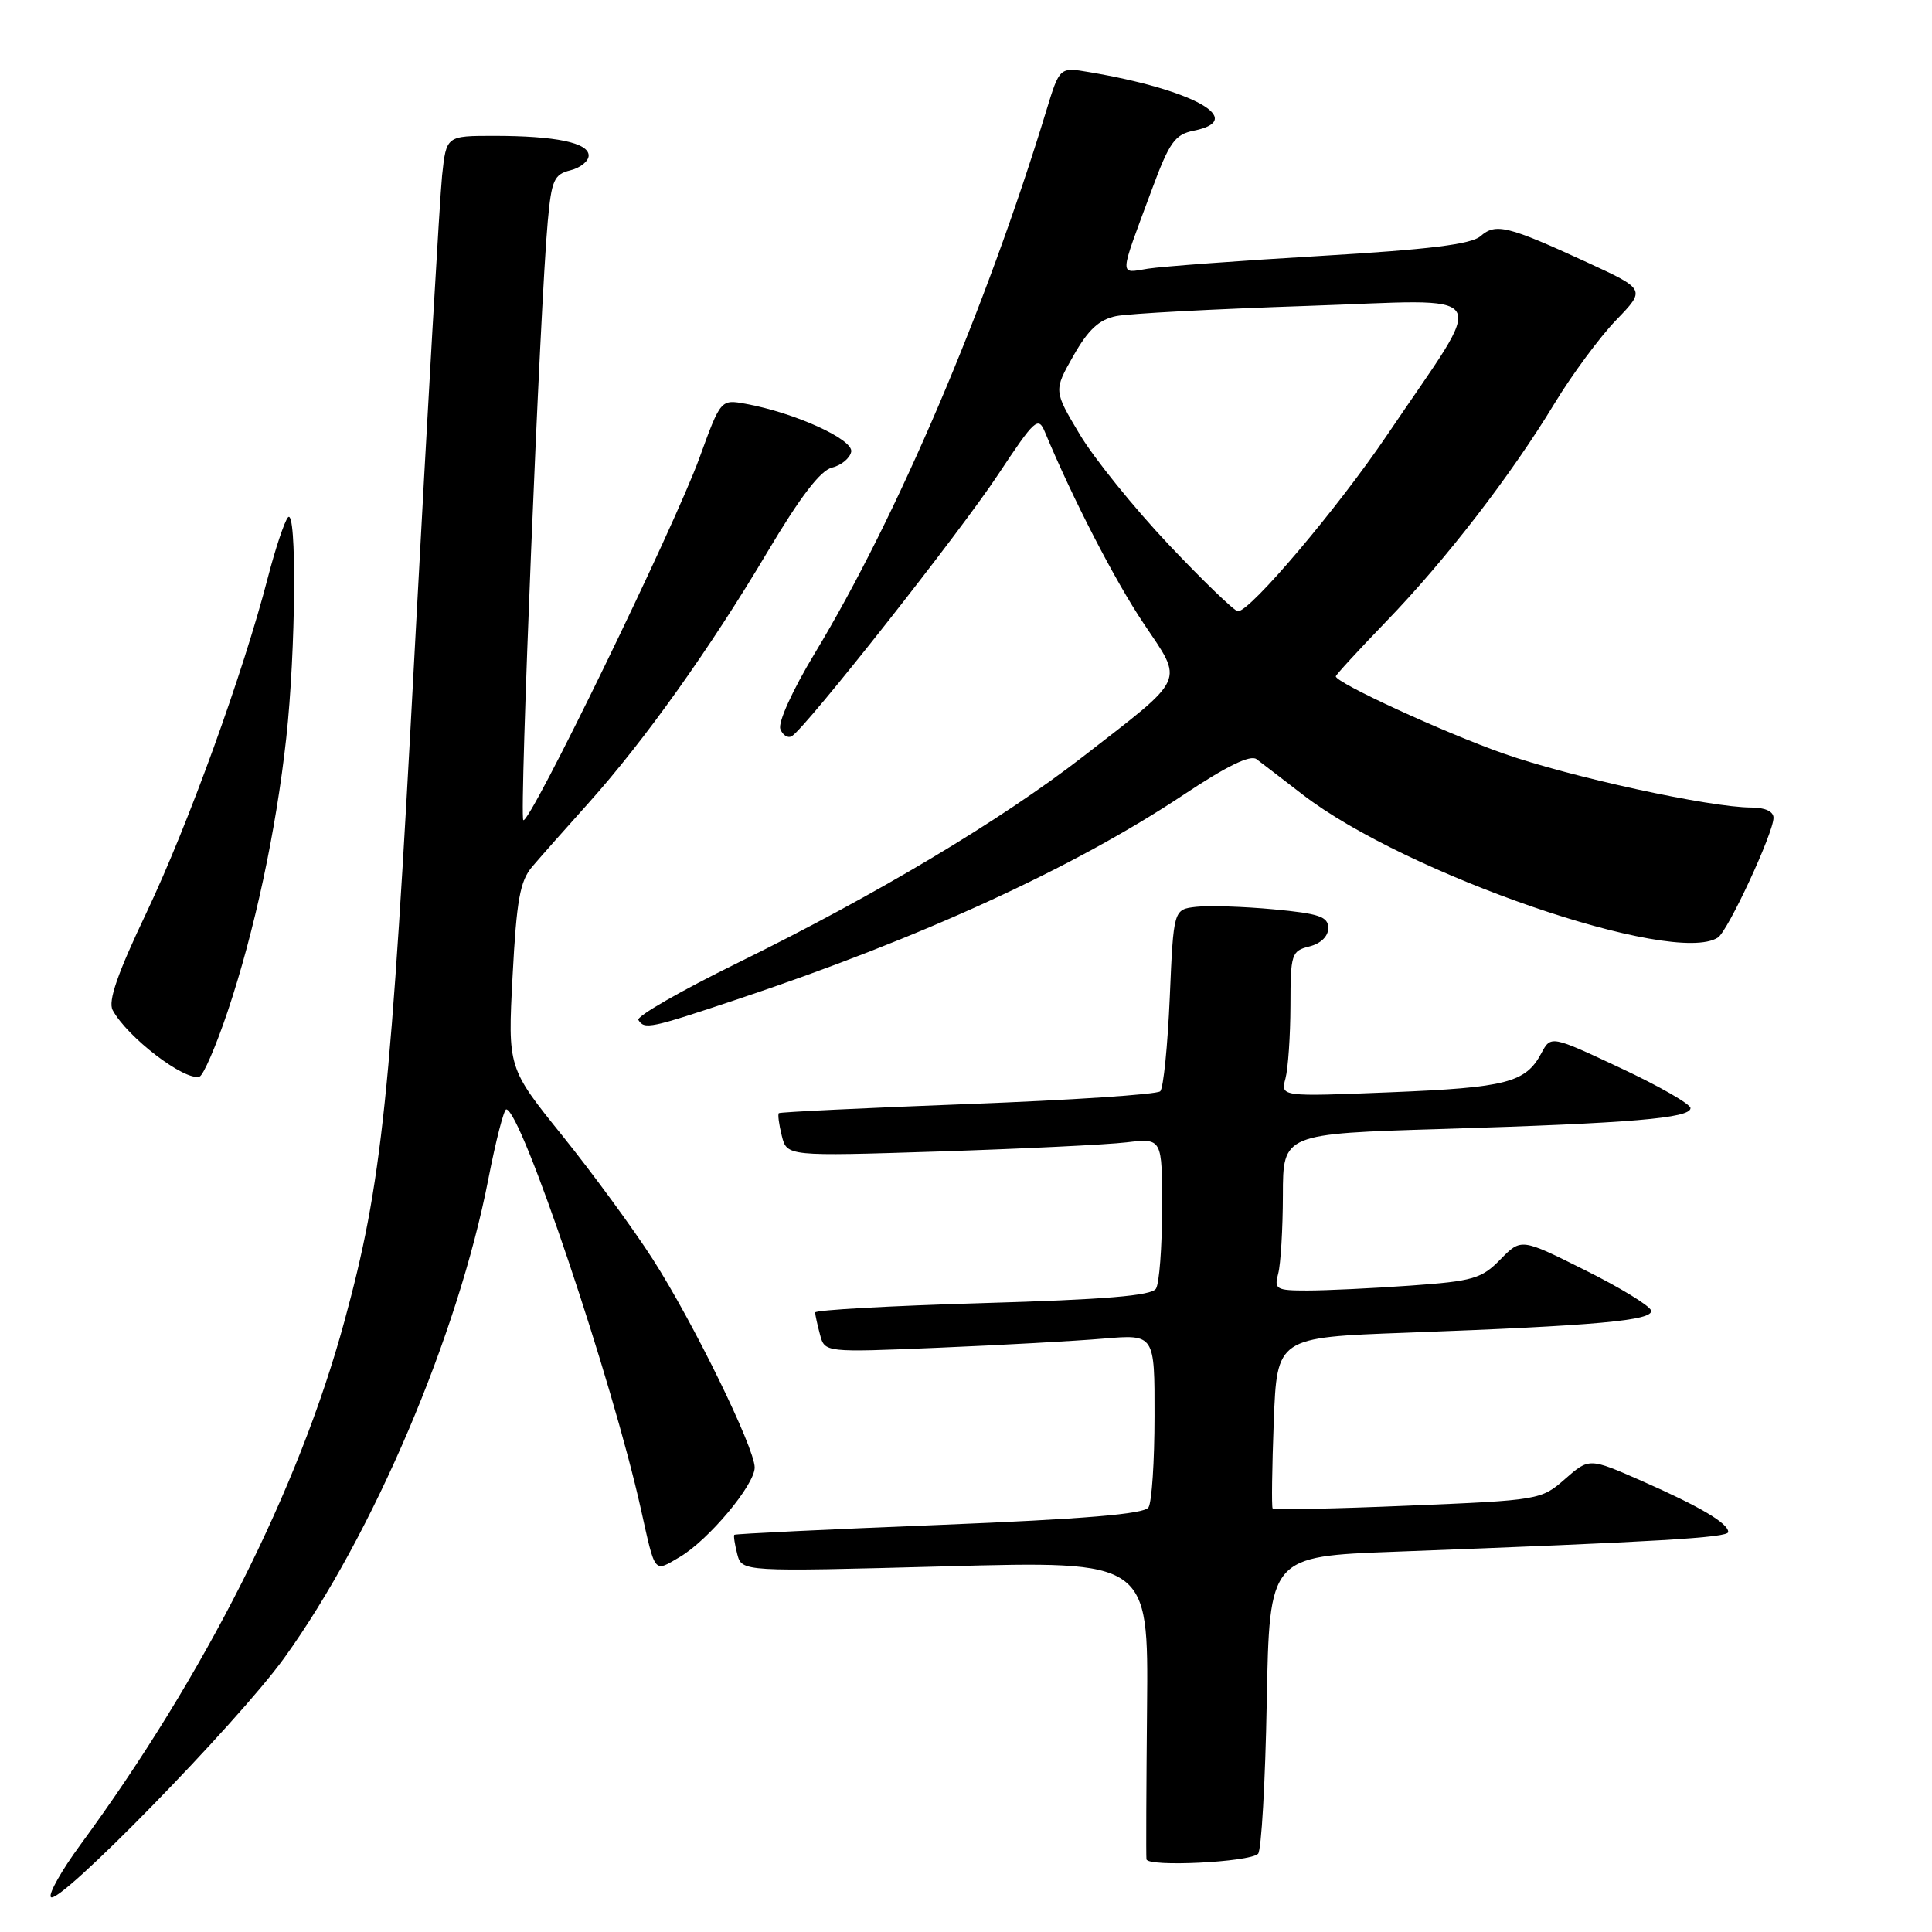 <?xml version="1.0" encoding="UTF-8" standalone="no"?>
<!DOCTYPE svg PUBLIC "-//W3C//DTD SVG 1.1//EN" "http://www.w3.org/Graphics/SVG/1.1/DTD/svg11.dtd" >
<svg xmlns="http://www.w3.org/2000/svg" xmlns:xlink="http://www.w3.org/1999/xlink" version="1.1" viewBox="0 0 256 256">
 <g >
 <path fill="currentColor"
d=" M 37.67 219.68 C 49.43 203.35 60.69 176.92 64.71 156.22 C 65.70 151.15 66.76 147.01 67.08 147.00 C 69.04 146.99 81.13 182.89 84.93 200.00 C 86.86 208.67 86.60 208.35 90.07 206.31 C 93.88 204.07 100.00 196.76 100.00 194.45 C 100.00 191.85 91.81 175.11 86.49 166.84 C 83.90 162.80 78.51 155.45 74.53 150.50 C 67.28 141.50 67.28 141.50 67.92 129.32 C 68.45 119.25 68.90 116.74 70.53 114.83 C 71.61 113.56 74.97 109.76 78.00 106.39 C 85.39 98.14 94.05 85.99 101.70 73.12 C 106.04 65.82 108.71 62.33 110.25 61.96 C 111.48 61.66 112.62 60.71 112.79 59.86 C 113.10 58.23 105.31 54.69 98.81 53.51 C 95.50 52.91 95.50 52.91 92.67 60.70 C 89.32 69.91 70.10 109.43 69.34 108.67 C 68.80 108.13 71.56 40.41 72.58 29.34 C 73.08 23.87 73.41 23.11 75.57 22.57 C 76.91 22.24 78.00 21.35 78.00 20.61 C 78.00 18.91 73.61 18.00 65.45 18.00 C 59.14 18.00 59.14 18.00 58.58 23.25 C 58.28 26.14 56.65 54.38 54.96 86.00 C 51.79 145.64 50.62 156.82 45.63 175.10 C 39.58 197.33 27.12 222.01 10.61 244.50 C 8.19 247.80 6.44 250.89 6.73 251.36 C 7.57 252.74 31.51 228.23 37.67 219.68 Z  M 166.70 245.64 C 167.14 245.20 167.66 236.15 167.85 225.53 C 168.21 206.23 168.21 206.23 184.85 205.61 C 219.78 204.29 229.00 203.75 229.00 203.00 C 229.00 201.84 225.26 199.63 217.54 196.23 C 210.58 193.17 210.58 193.17 207.38 195.97 C 204.22 198.75 203.98 198.79 186.55 199.51 C 176.85 199.92 168.79 200.08 168.63 199.87 C 168.48 199.67 168.55 194.49 168.78 188.36 C 169.21 177.22 169.21 177.22 186.36 176.59 C 211.63 175.66 219.15 174.97 218.77 173.64 C 218.59 173.01 214.65 170.60 210.00 168.29 C 201.56 164.07 201.56 164.07 198.81 166.88 C 196.32 169.43 195.20 169.76 186.88 170.35 C 181.83 170.71 175.68 171.00 173.23 171.00 C 169.09 171.00 168.81 170.84 169.37 168.75 C 169.70 167.51 169.98 162.84 169.99 158.37 C 170.00 150.23 170.00 150.23 191.25 149.59 C 216.10 148.83 224.00 148.17 224.00 146.83 C 224.00 146.30 219.84 143.91 214.75 141.53 C 205.50 137.19 205.50 137.19 204.23 139.57 C 202.16 143.45 199.62 144.11 184.28 144.73 C 169.68 145.32 169.68 145.32 170.33 142.91 C 170.68 141.58 170.98 137.25 170.99 133.27 C 171.00 126.39 171.12 126.01 173.50 125.41 C 175.01 125.03 176.00 124.07 176.00 122.98 C 176.00 121.46 174.82 121.06 168.75 120.49 C 164.76 120.12 160.15 119.97 158.50 120.16 C 155.50 120.50 155.50 120.50 155.00 132.17 C 154.72 138.59 154.16 144.18 153.74 144.60 C 153.32 145.02 141.84 145.78 128.24 146.29 C 114.63 146.81 103.37 147.35 103.20 147.50 C 103.04 147.64 103.21 148.99 103.59 150.49 C 104.27 153.22 104.27 153.22 124.39 152.58 C 135.45 152.22 146.64 151.68 149.25 151.37 C 154.00 150.81 154.00 150.81 153.98 160.16 C 153.98 165.30 153.61 170.07 153.17 170.76 C 152.58 171.69 146.39 172.20 130.18 172.67 C 117.98 173.03 108.01 173.58 108.01 173.91 C 108.02 174.23 108.31 175.56 108.66 176.86 C 109.29 179.21 109.29 179.21 124.39 178.58 C 132.70 178.23 142.54 177.69 146.25 177.37 C 153.00 176.80 153.00 176.80 152.98 187.65 C 152.98 193.62 152.62 199.06 152.18 199.74 C 151.62 200.62 143.74 201.28 124.46 202.06 C 109.65 202.65 97.42 203.24 97.30 203.37 C 97.18 203.49 97.36 204.64 97.69 205.93 C 98.31 208.27 98.31 208.27 125.24 207.55 C 152.17 206.82 152.17 206.82 151.99 226.16 C 151.89 236.80 151.85 245.89 151.91 246.36 C 152.02 247.42 165.58 246.76 166.70 245.64 Z  M 30.15 134.07 C 33.72 123.45 36.58 110.12 37.93 97.79 C 39.20 86.23 39.35 67.21 38.16 68.55 C 37.70 69.07 36.50 72.65 35.50 76.50 C 32.23 89.16 24.94 109.27 19.45 120.84 C 15.55 129.03 14.29 132.67 14.93 133.85 C 16.88 137.45 24.46 143.25 26.43 142.66 C 26.94 142.51 28.61 138.64 30.15 134.07 Z  M 97.74 132.40 C 122.09 124.26 142.24 115.02 156.88 105.28 C 162.52 101.52 165.68 99.98 166.49 100.59 C 167.16 101.09 169.91 103.20 172.60 105.28 C 186.27 115.83 221.75 128.05 227.63 124.23 C 228.96 123.38 235.00 110.36 235.00 108.36 C 235.00 107.52 233.87 107.00 232.05 107.00 C 226.62 107.00 207.99 102.94 199.20 99.84 C 191.26 97.04 177.00 90.47 177.00 89.62 C 177.00 89.43 179.98 86.18 183.63 82.40 C 191.56 74.20 200.18 63.03 205.97 53.48 C 208.30 49.64 211.97 44.67 214.14 42.42 C 218.07 38.35 218.07 38.35 210.29 34.76 C 199.78 29.92 198.19 29.53 196.18 31.29 C 194.94 32.37 189.40 33.06 175.00 33.91 C 164.28 34.54 153.98 35.31 152.11 35.60 C 148.25 36.22 148.22 36.99 152.60 25.19 C 154.96 18.81 155.67 17.82 158.20 17.31 C 165.29 15.89 158.11 11.88 144.29 9.55 C 140.40 8.89 140.40 8.89 138.63 14.70 C 130.64 40.90 118.85 68.54 107.97 86.55 C 105.01 91.45 103.07 95.73 103.40 96.60 C 103.72 97.44 104.41 97.86 104.93 97.54 C 106.83 96.37 127.21 70.53 132.27 62.86 C 137.12 55.54 137.57 55.13 138.45 57.23 C 142.14 66.10 147.75 76.97 151.55 82.63 C 156.86 90.55 157.33 89.53 143.50 100.26 C 132.55 108.75 116.10 118.57 97.78 127.57 C 90.24 131.27 84.30 134.68 84.59 135.15 C 85.39 136.44 86.13 136.28 97.74 132.40 Z  M 154.86 72.16 C 150.26 67.29 144.95 60.72 143.06 57.54 C 139.61 51.76 139.61 51.76 142.24 47.13 C 144.19 43.69 145.63 42.35 147.87 41.89 C 149.53 41.55 160.87 40.95 173.08 40.54 C 198.47 39.70 197.23 37.74 183.83 57.60 C 177.28 67.30 165.69 81.00 164.03 81.00 C 163.59 81.00 159.46 77.02 154.86 72.16 Z "/>
</g>
</svg>